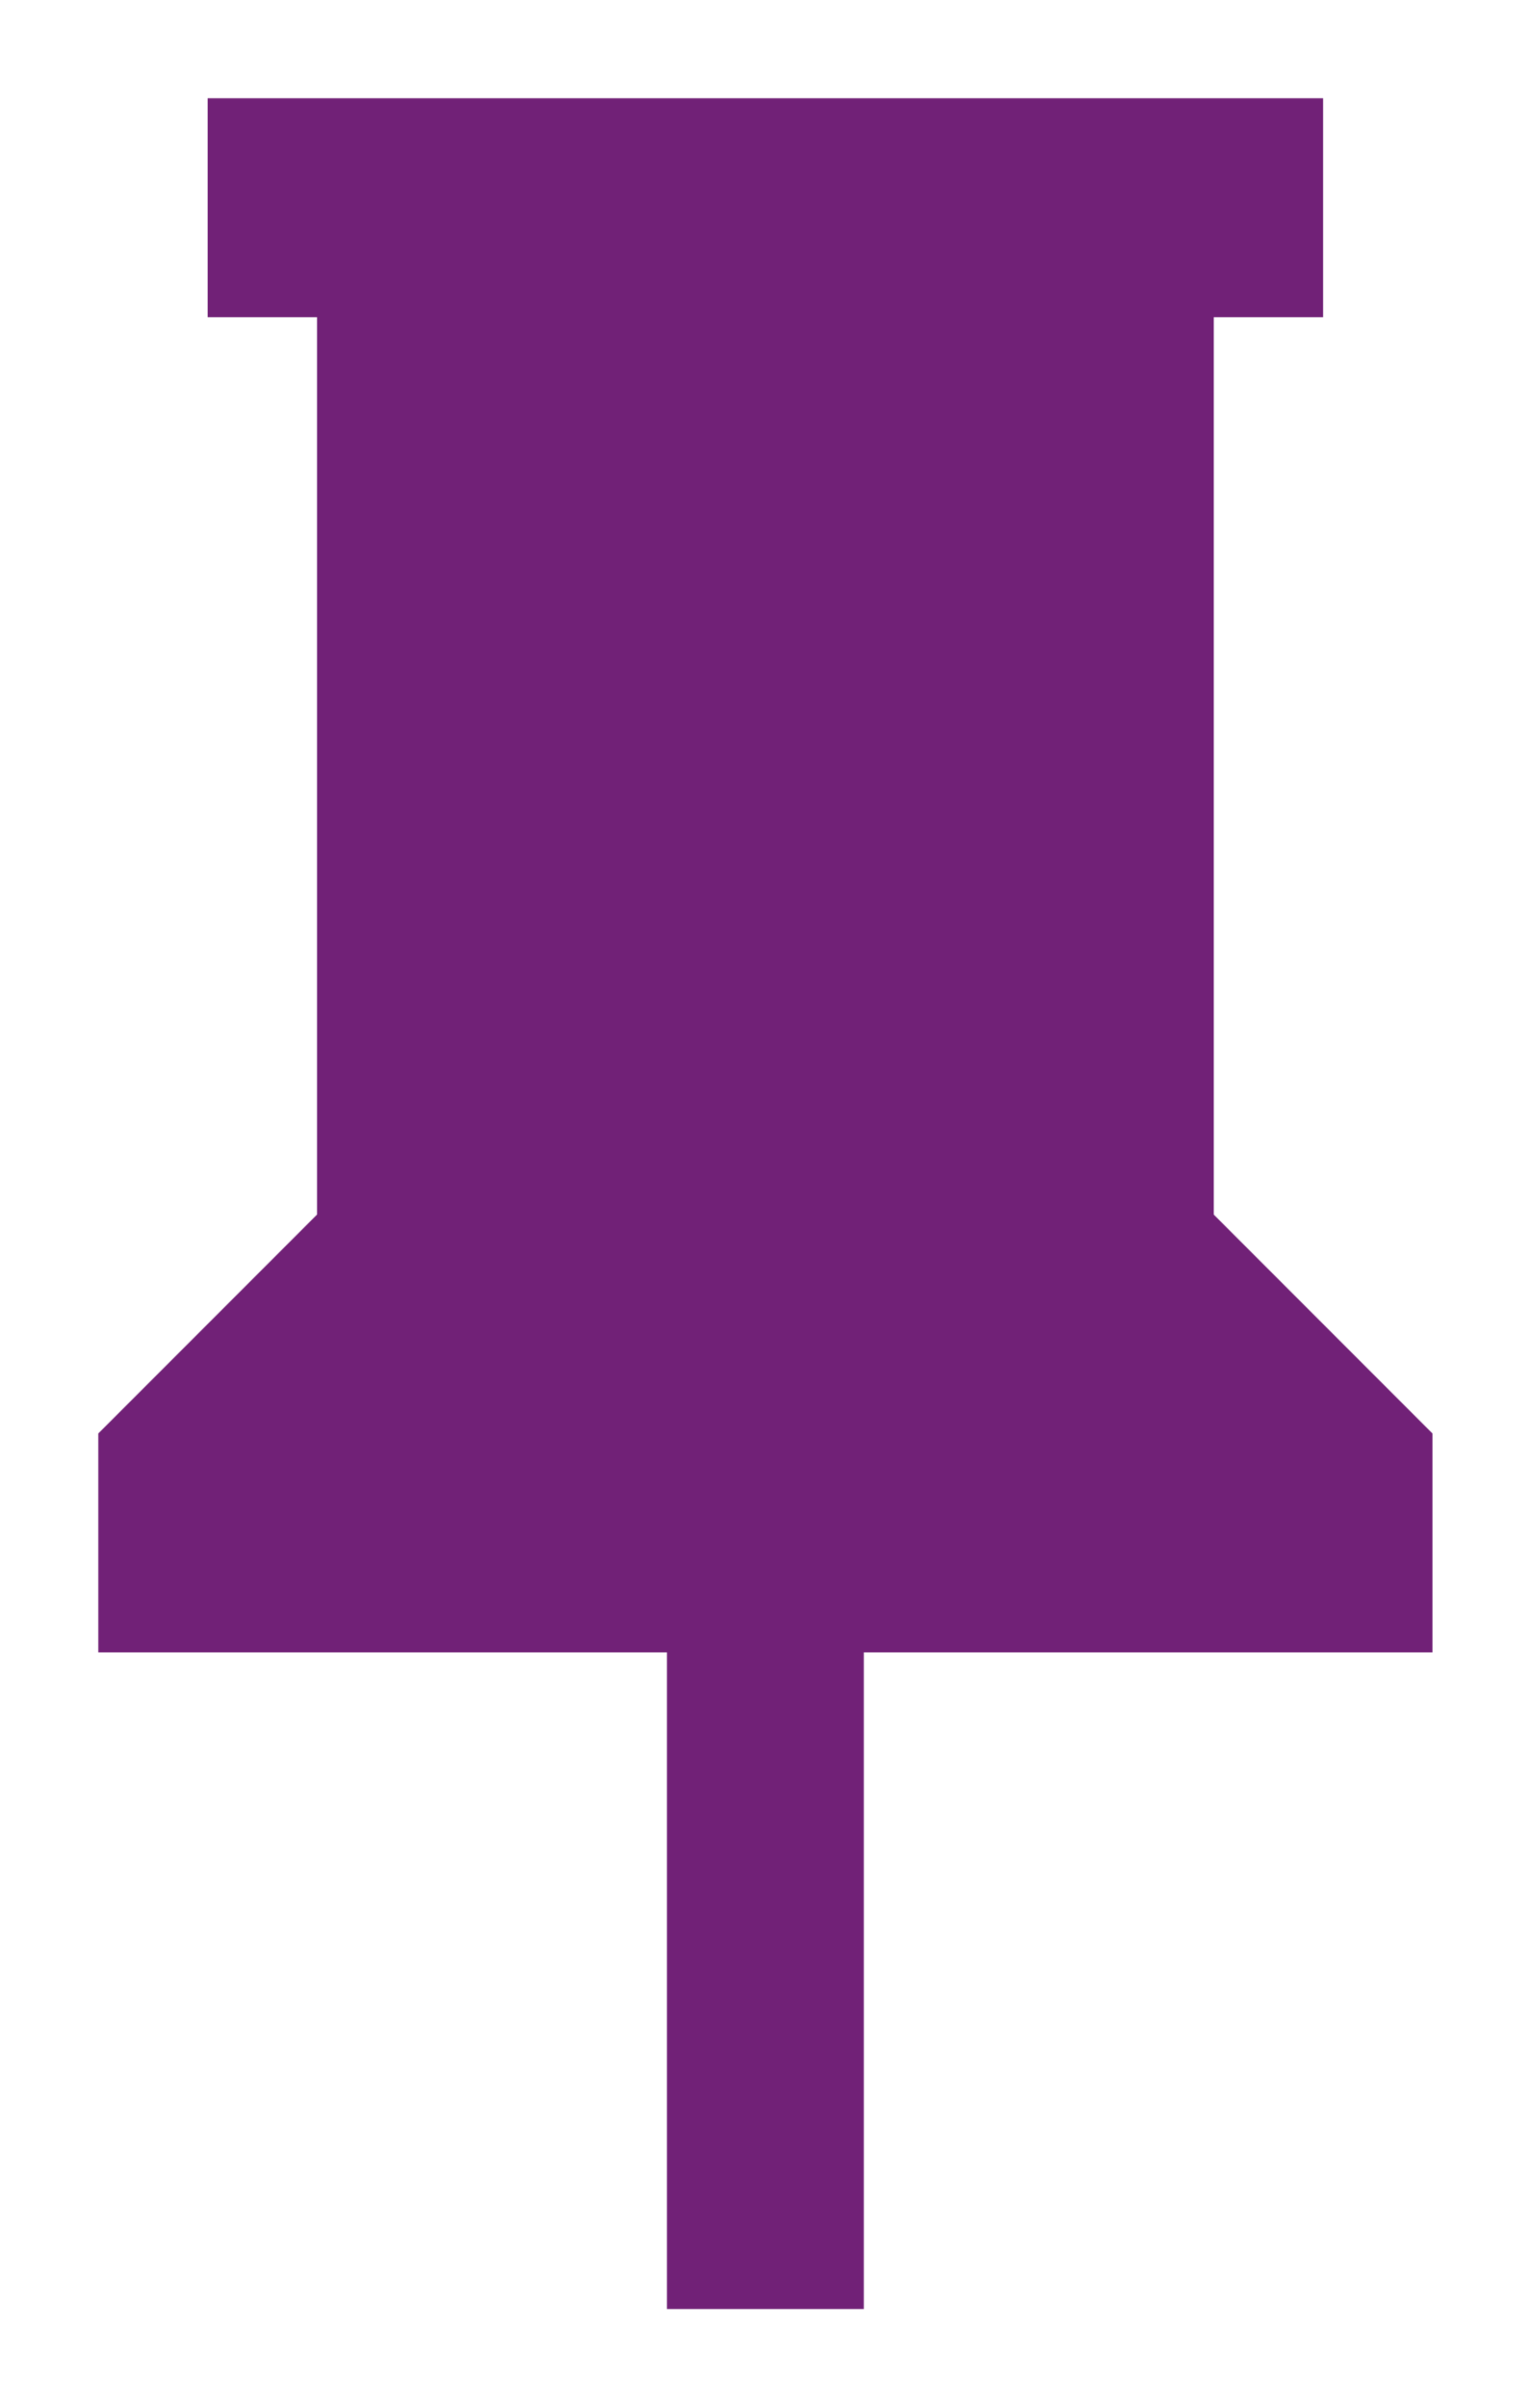 ﻿<?xml version="1.0" encoding="utf-8"?>
<svg version="1.1" xmlns:xlink="http://www.w3.org/1999/xlink" width="14px" height="22px" xmlns="http://www.w3.org/2000/svg">
  <g transform="matrix(1 0 0 1 -844 -1899 )">
    <path d="M 13.099 13.098  C 13.099 13.098  11.099 11.098  11.099 11.098  C 11.099 11.098  11.099 2.898  11.099 2.898  C 11.099 2.898  12.099 2.898  12.099 2.898  C 12.099 2.898  12.099 0.898  12.099 0.898  C 12.099 0.898  1.899 0.898  1.899 0.898  C 1.899 0.898  1.899 2.898  1.899 2.898  C 1.899 2.898  2.899 2.898  2.899 2.898  C 2.899 2.898  2.899 11.098  2.899 11.098  C 2.899 11.098  0.899 13.098  0.899 13.098  C 0.899 13.098  0.899 15.098  0.899 15.098  C 0.899 15.098  6.099 15.098  6.099 15.098  C 6.099 15.098  6.099 21.098  6.099 21.098  C 6.099 21.098  7.899 21.098  7.899 21.098  C 7.899 21.098  7.899 15.098  7.899 15.098  C 7.899 15.098  13.099 15.098  13.099 15.098  C 13.099 15.098  13.099 13.098  13.099 13.098  Z " fill-rule="nonzero" fill="#712177" stroke="none" transform="matrix(1 0 0 1 844 1899 )" />
  </g>
</svg>